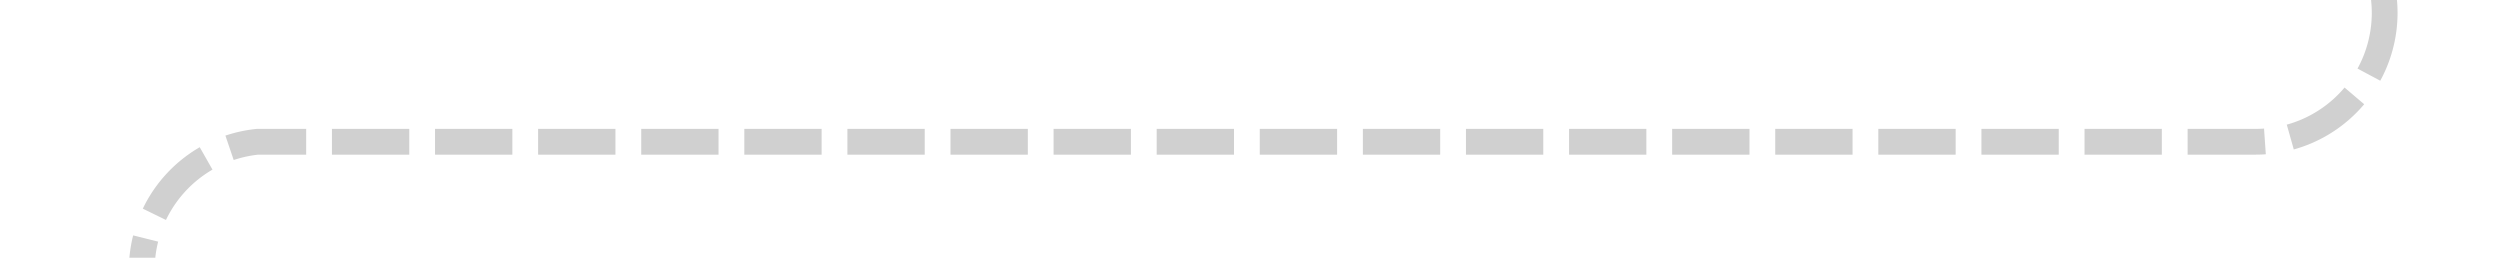 ﻿<?xml version="1.0" encoding="utf-8"?>
<svg version="1.1" xmlns:xlink="http://www.w3.org/1999/xlink" width="97px" height="10px" preserveAspectRatio="xMinYMid meet" viewBox="485 3386  97 8" xmlns="http://www.w3.org/2000/svg">
  <path d="M 577.5 3265  L 577.5 3385  A 5 5 0 0 1 572.5 3390.5 L 495 3390.5  A 5 5 0 0 0 490.5 3395.5 L 490.5 3399  " stroke-width="1" stroke-dasharray="3,1" stroke="#cccccc" fill="none" stroke-opacity="0.918" />
  <path d="M 484.2 3398  L 490.5 3404  L 496.8 3398  L 484.2 3398  Z " fill-rule="nonzero" fill="#cccccc" stroke="none" fill-opacity="0.918" />
</svg>
